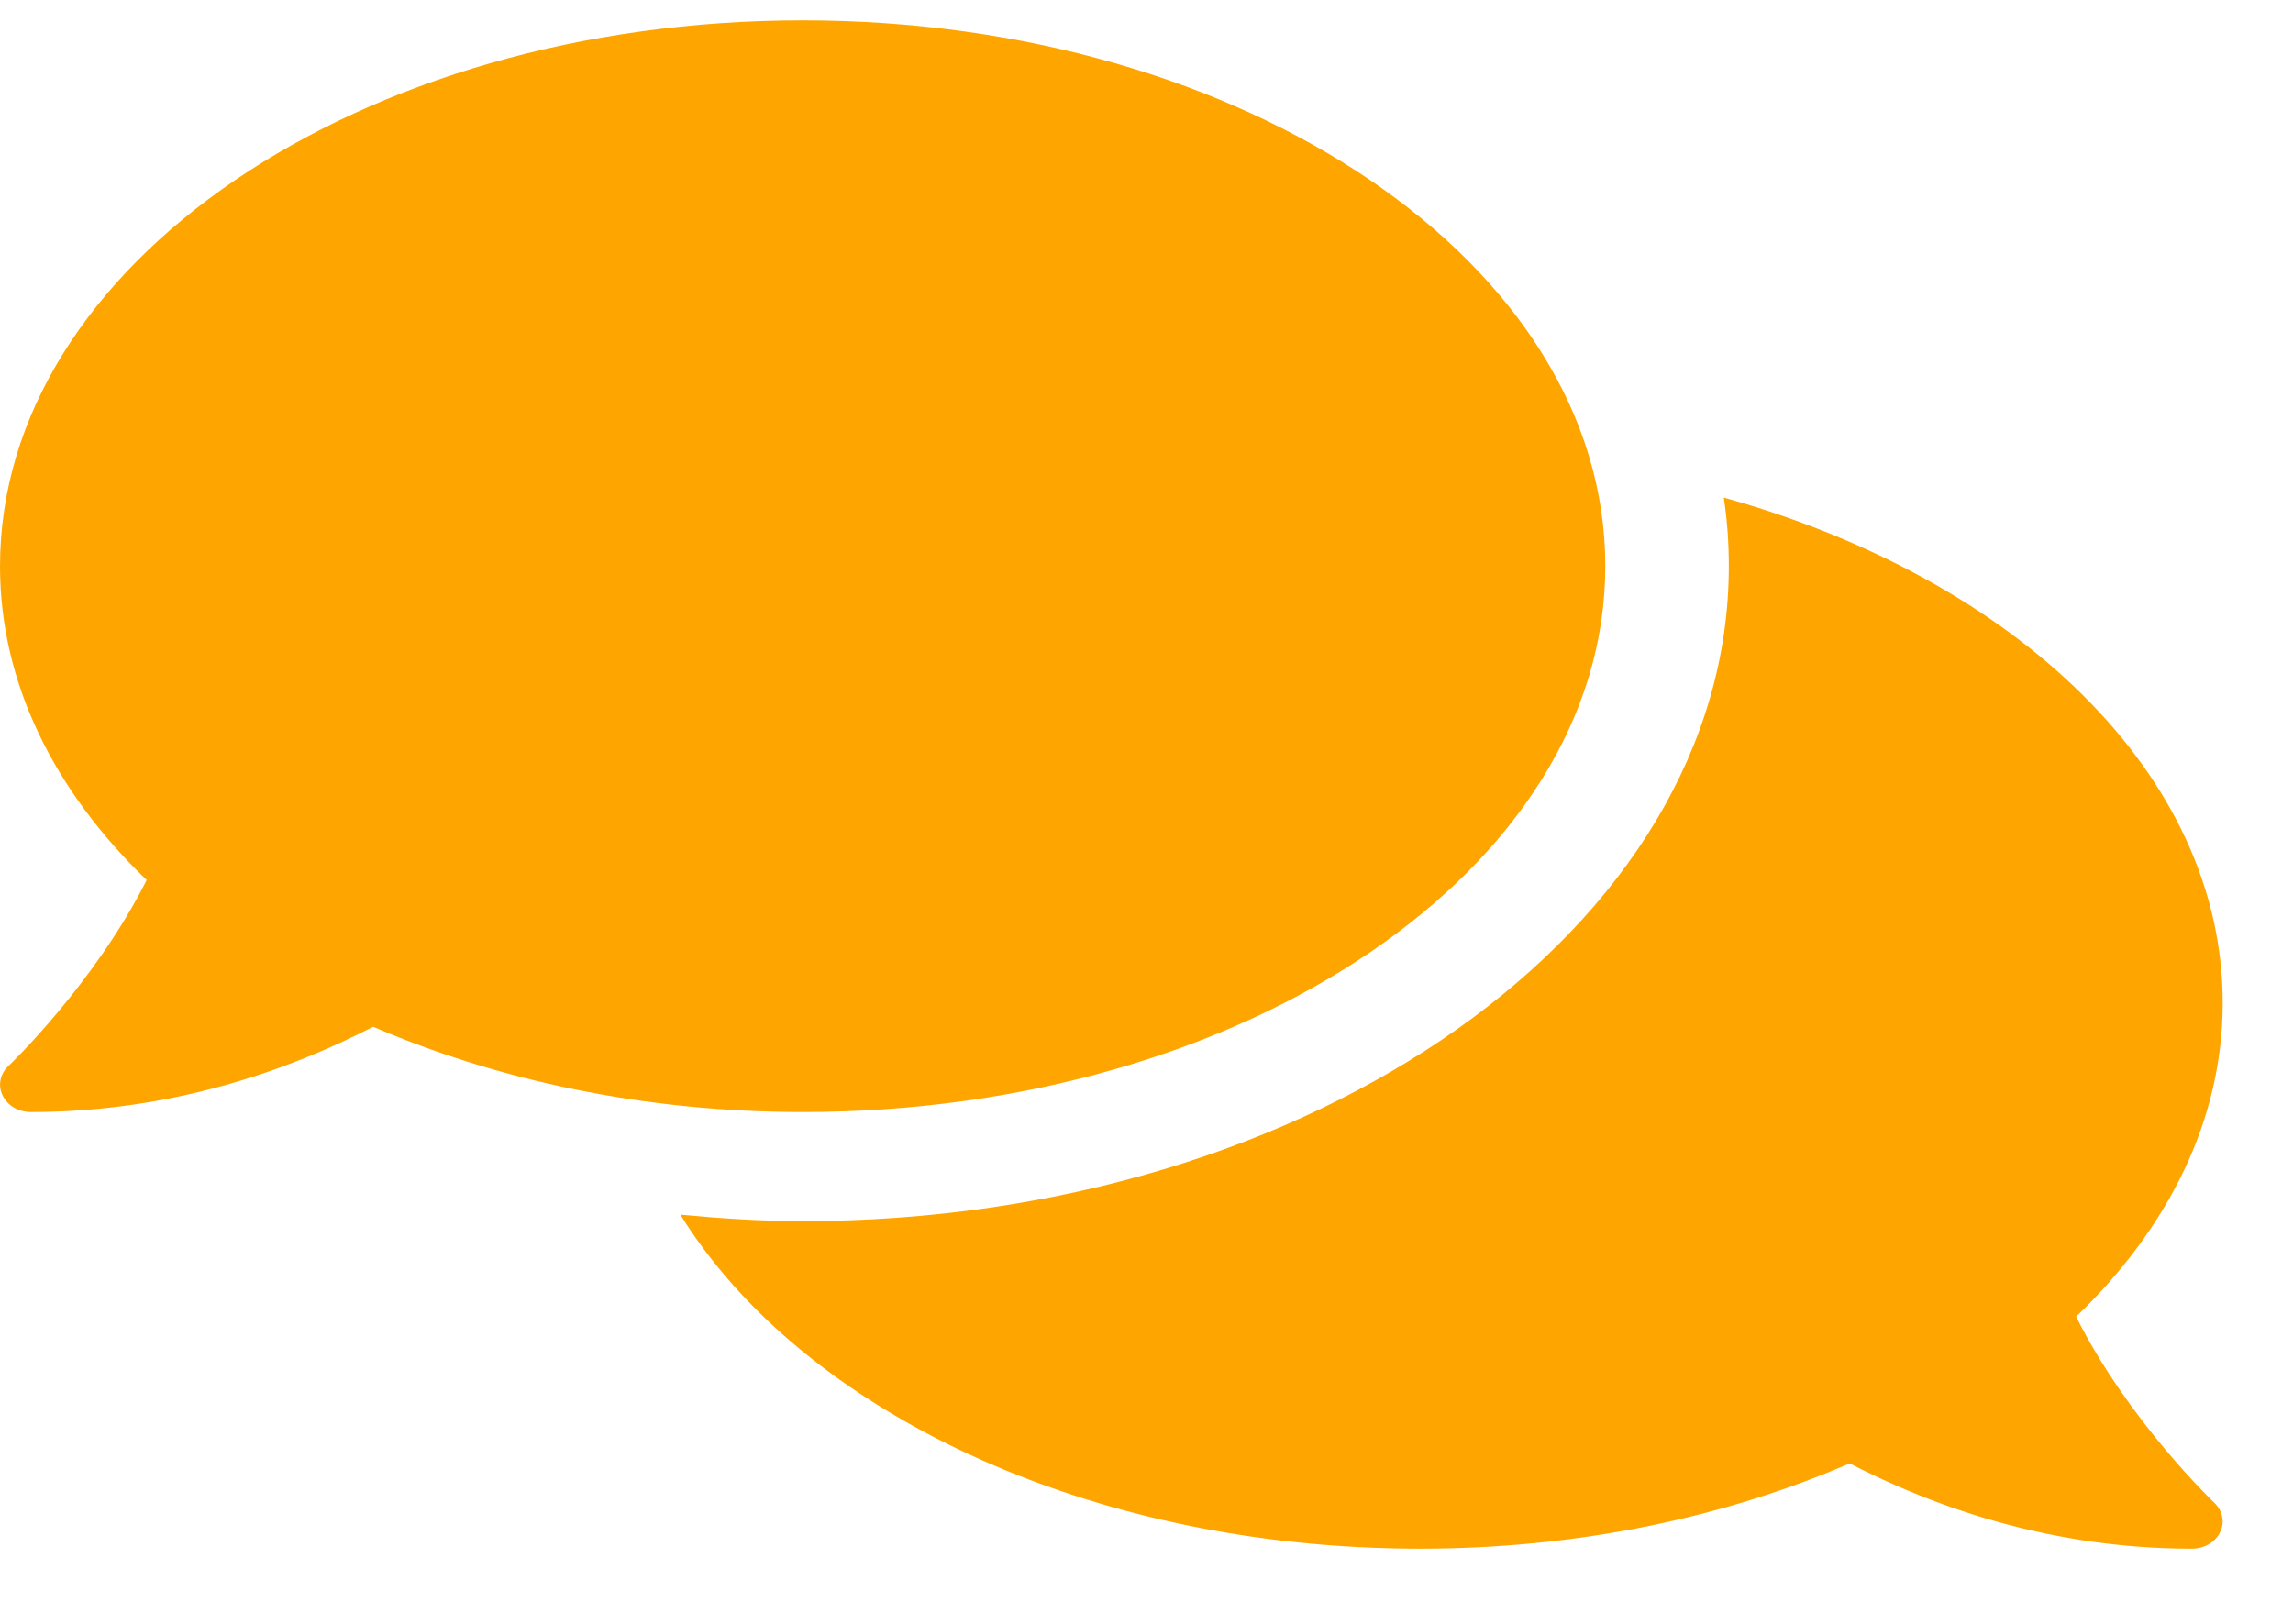<svg width="24" height="17" viewBox="0 0 24 17" fill="none" xmlns="http://www.w3.org/2000/svg">
<path d="M16.802 5.927C16.802 2.77 13.042 0.213 8.401 0.213C3.76 0.213 0 2.77 0 5.927C0 7.152 0.569 8.281 1.535 9.213C0.994 10.291 0.101 11.149 0.089 11.159C0 11.242 -0.024 11.363 0.028 11.47C0.081 11.577 0.194 11.642 0.323 11.642C1.801 11.642 3.025 11.202 3.906 10.749C5.206 11.309 6.745 11.642 8.401 11.642C13.042 11.642 16.802 9.084 16.802 5.927ZM21.73 13.784C22.695 12.856 23.264 11.724 23.264 10.499C23.264 8.109 21.104 6.063 18.042 5.209C18.078 5.445 18.095 5.684 18.095 5.927C18.095 9.709 13.745 12.784 8.401 12.784C7.965 12.784 7.541 12.756 7.121 12.716C8.393 14.77 11.382 16.213 14.863 16.213C16.519 16.213 18.058 15.884 19.359 15.32C20.239 15.774 21.463 16.213 22.941 16.213C23.07 16.213 23.188 16.145 23.236 16.041C23.289 15.938 23.264 15.816 23.175 15.731C23.163 15.72 22.271 14.867 21.73 13.784Z" fill="#FFA500"/>
</svg>
